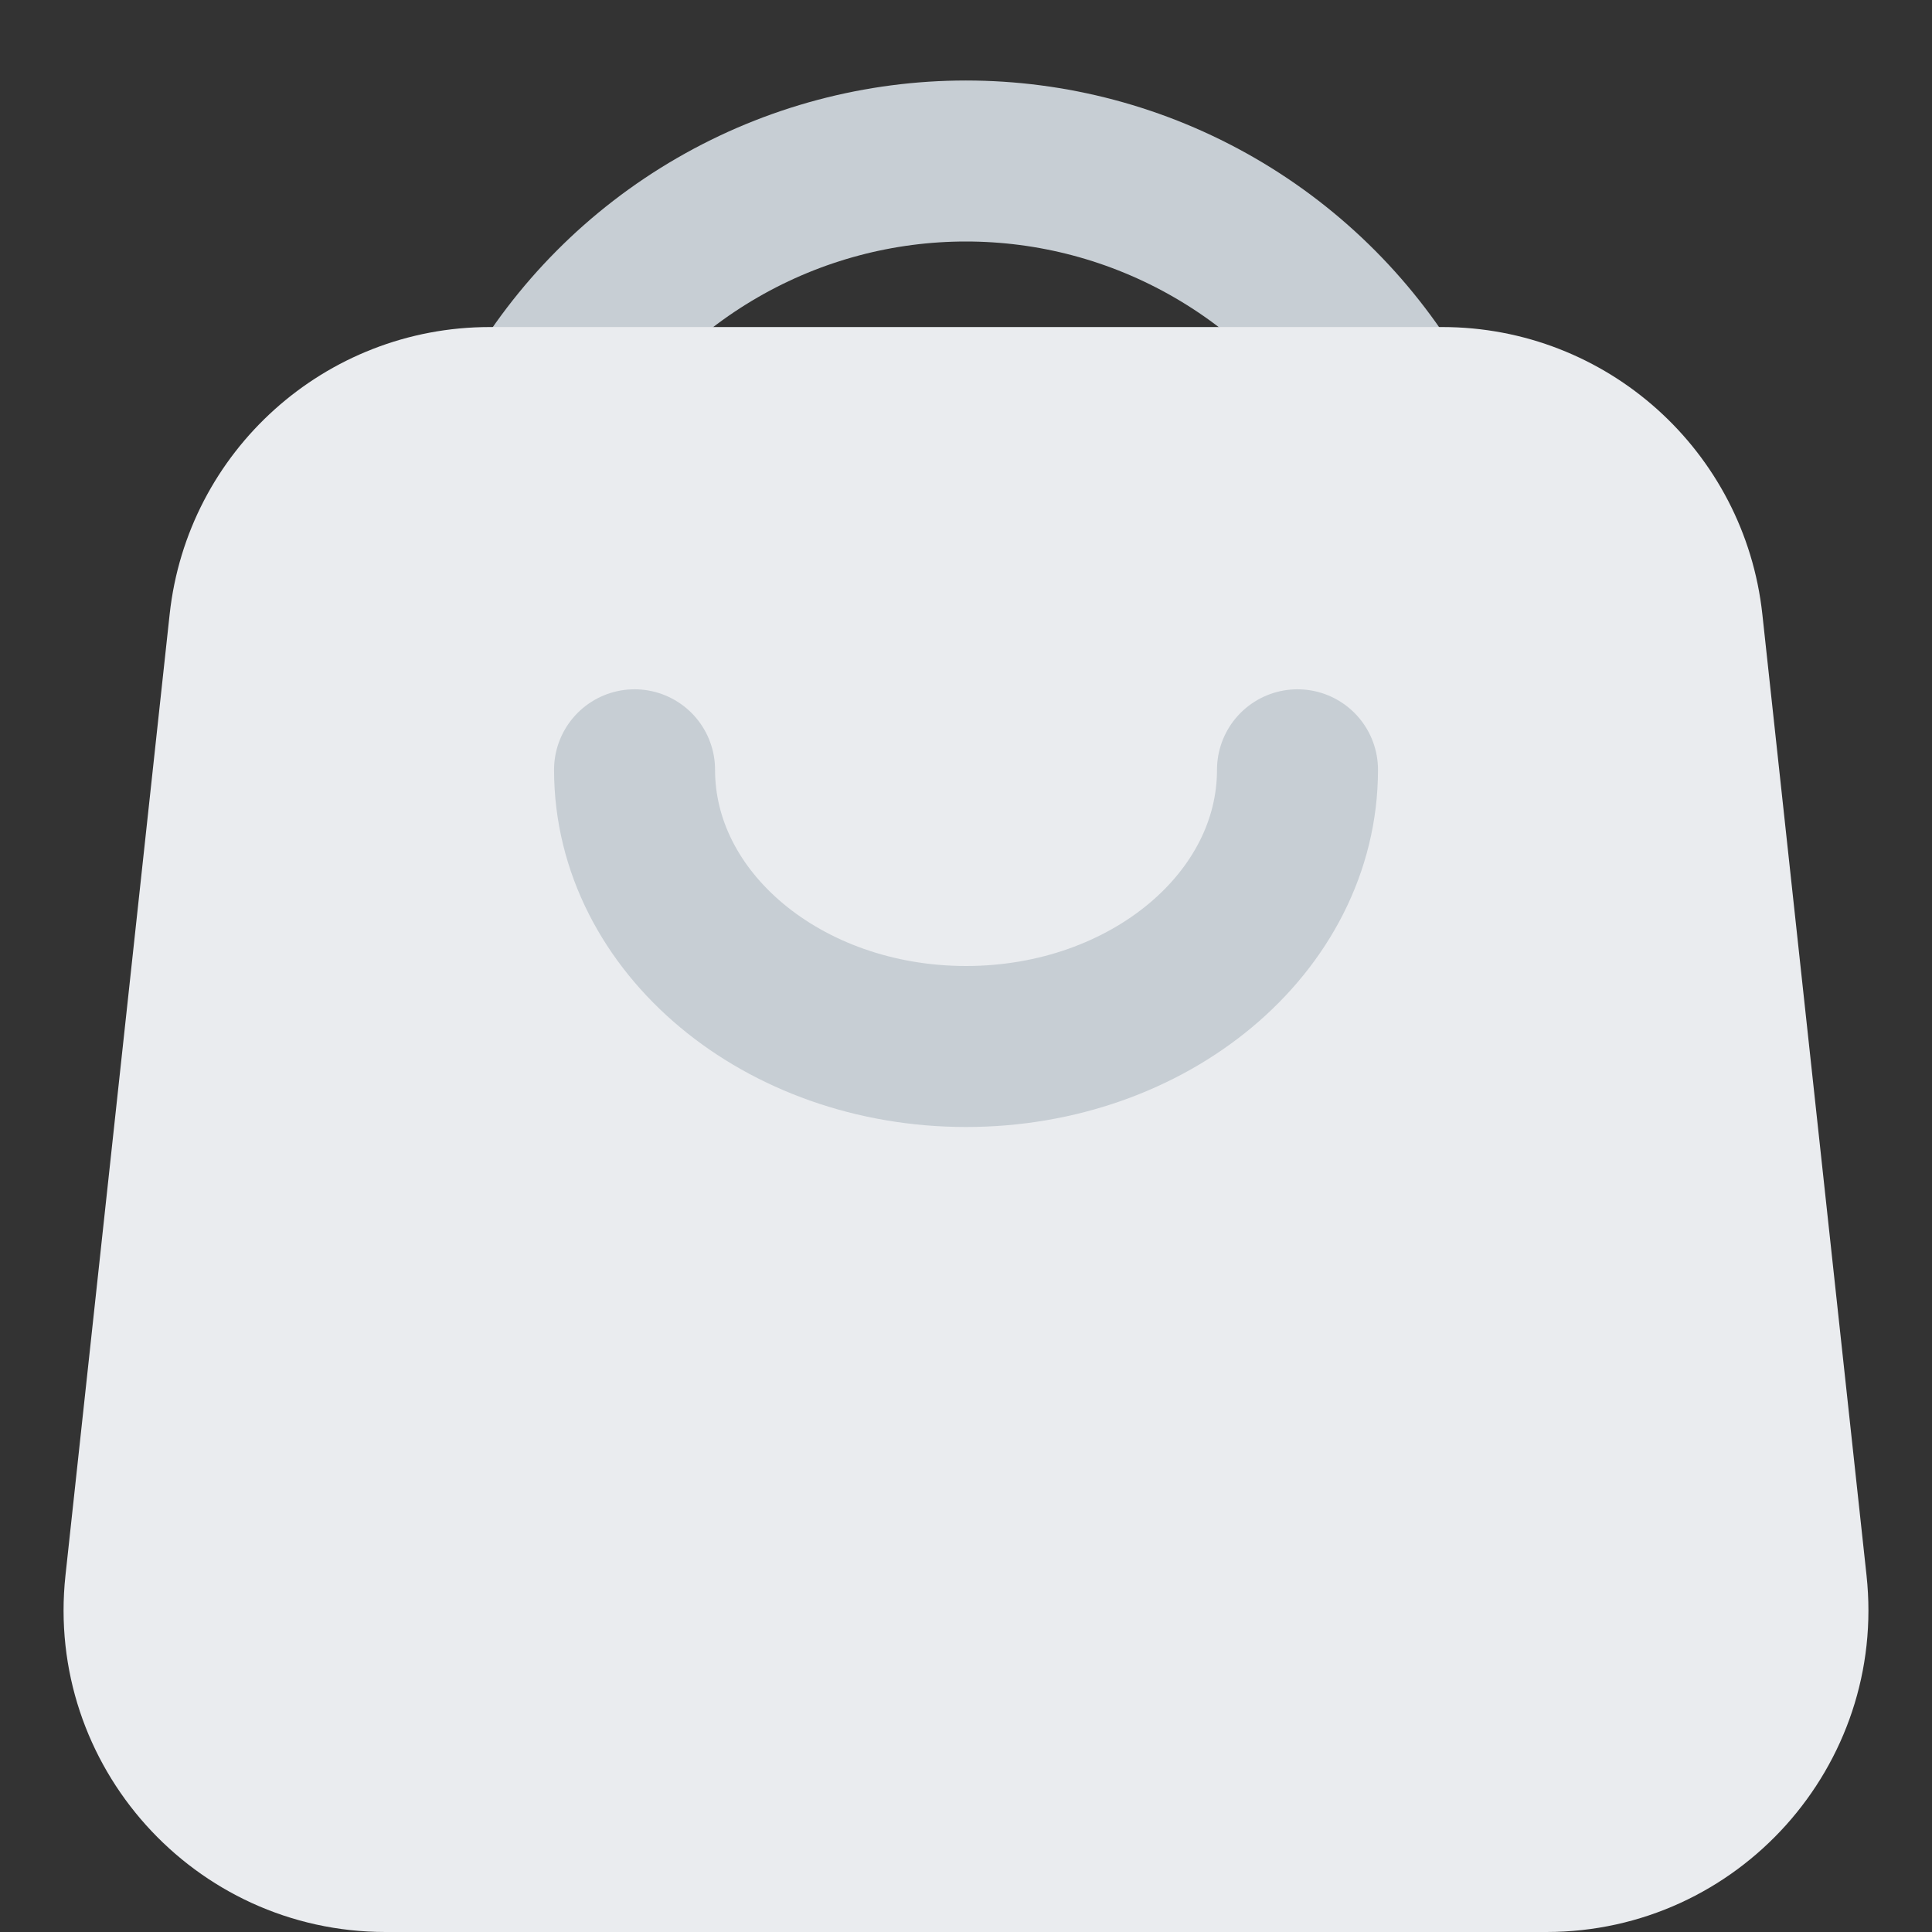 <svg width="36" height="36" viewBox="0 0 36 36" fill="none" xmlns="http://www.w3.org/2000/svg">
<rect x="0" y="0" width="36" height="36" fill="#333333" stroke="none"/>
<ellipse cx="17.999" cy="12.281" rx="9.265" ry="9.281" stroke="#C7CED4" stroke-width="3" stroke-linecap="round" stroke-linejoin="round"/>
<path d="M26.874 6.094H9.126C6.062 6.094 3.491 8.402 3.161 11.447L1.22 29.354C0.836 32.902 3.616 36 7.185 36H28.815C32.384 36 35.164 32.902 34.78 29.354L32.839 11.447C32.509 8.402 29.938 6.094 26.874 6.094Z" fill="#EAECEF"/>
<path d="M24.177 14.344C24.177 17.192 21.412 19.5 18.001 19.5C14.589 19.5 11.824 17.192 11.824 14.344" stroke="#C7CED4" stroke-width="3" stroke-linecap="round" stroke-linejoin="round"/>
</svg>
